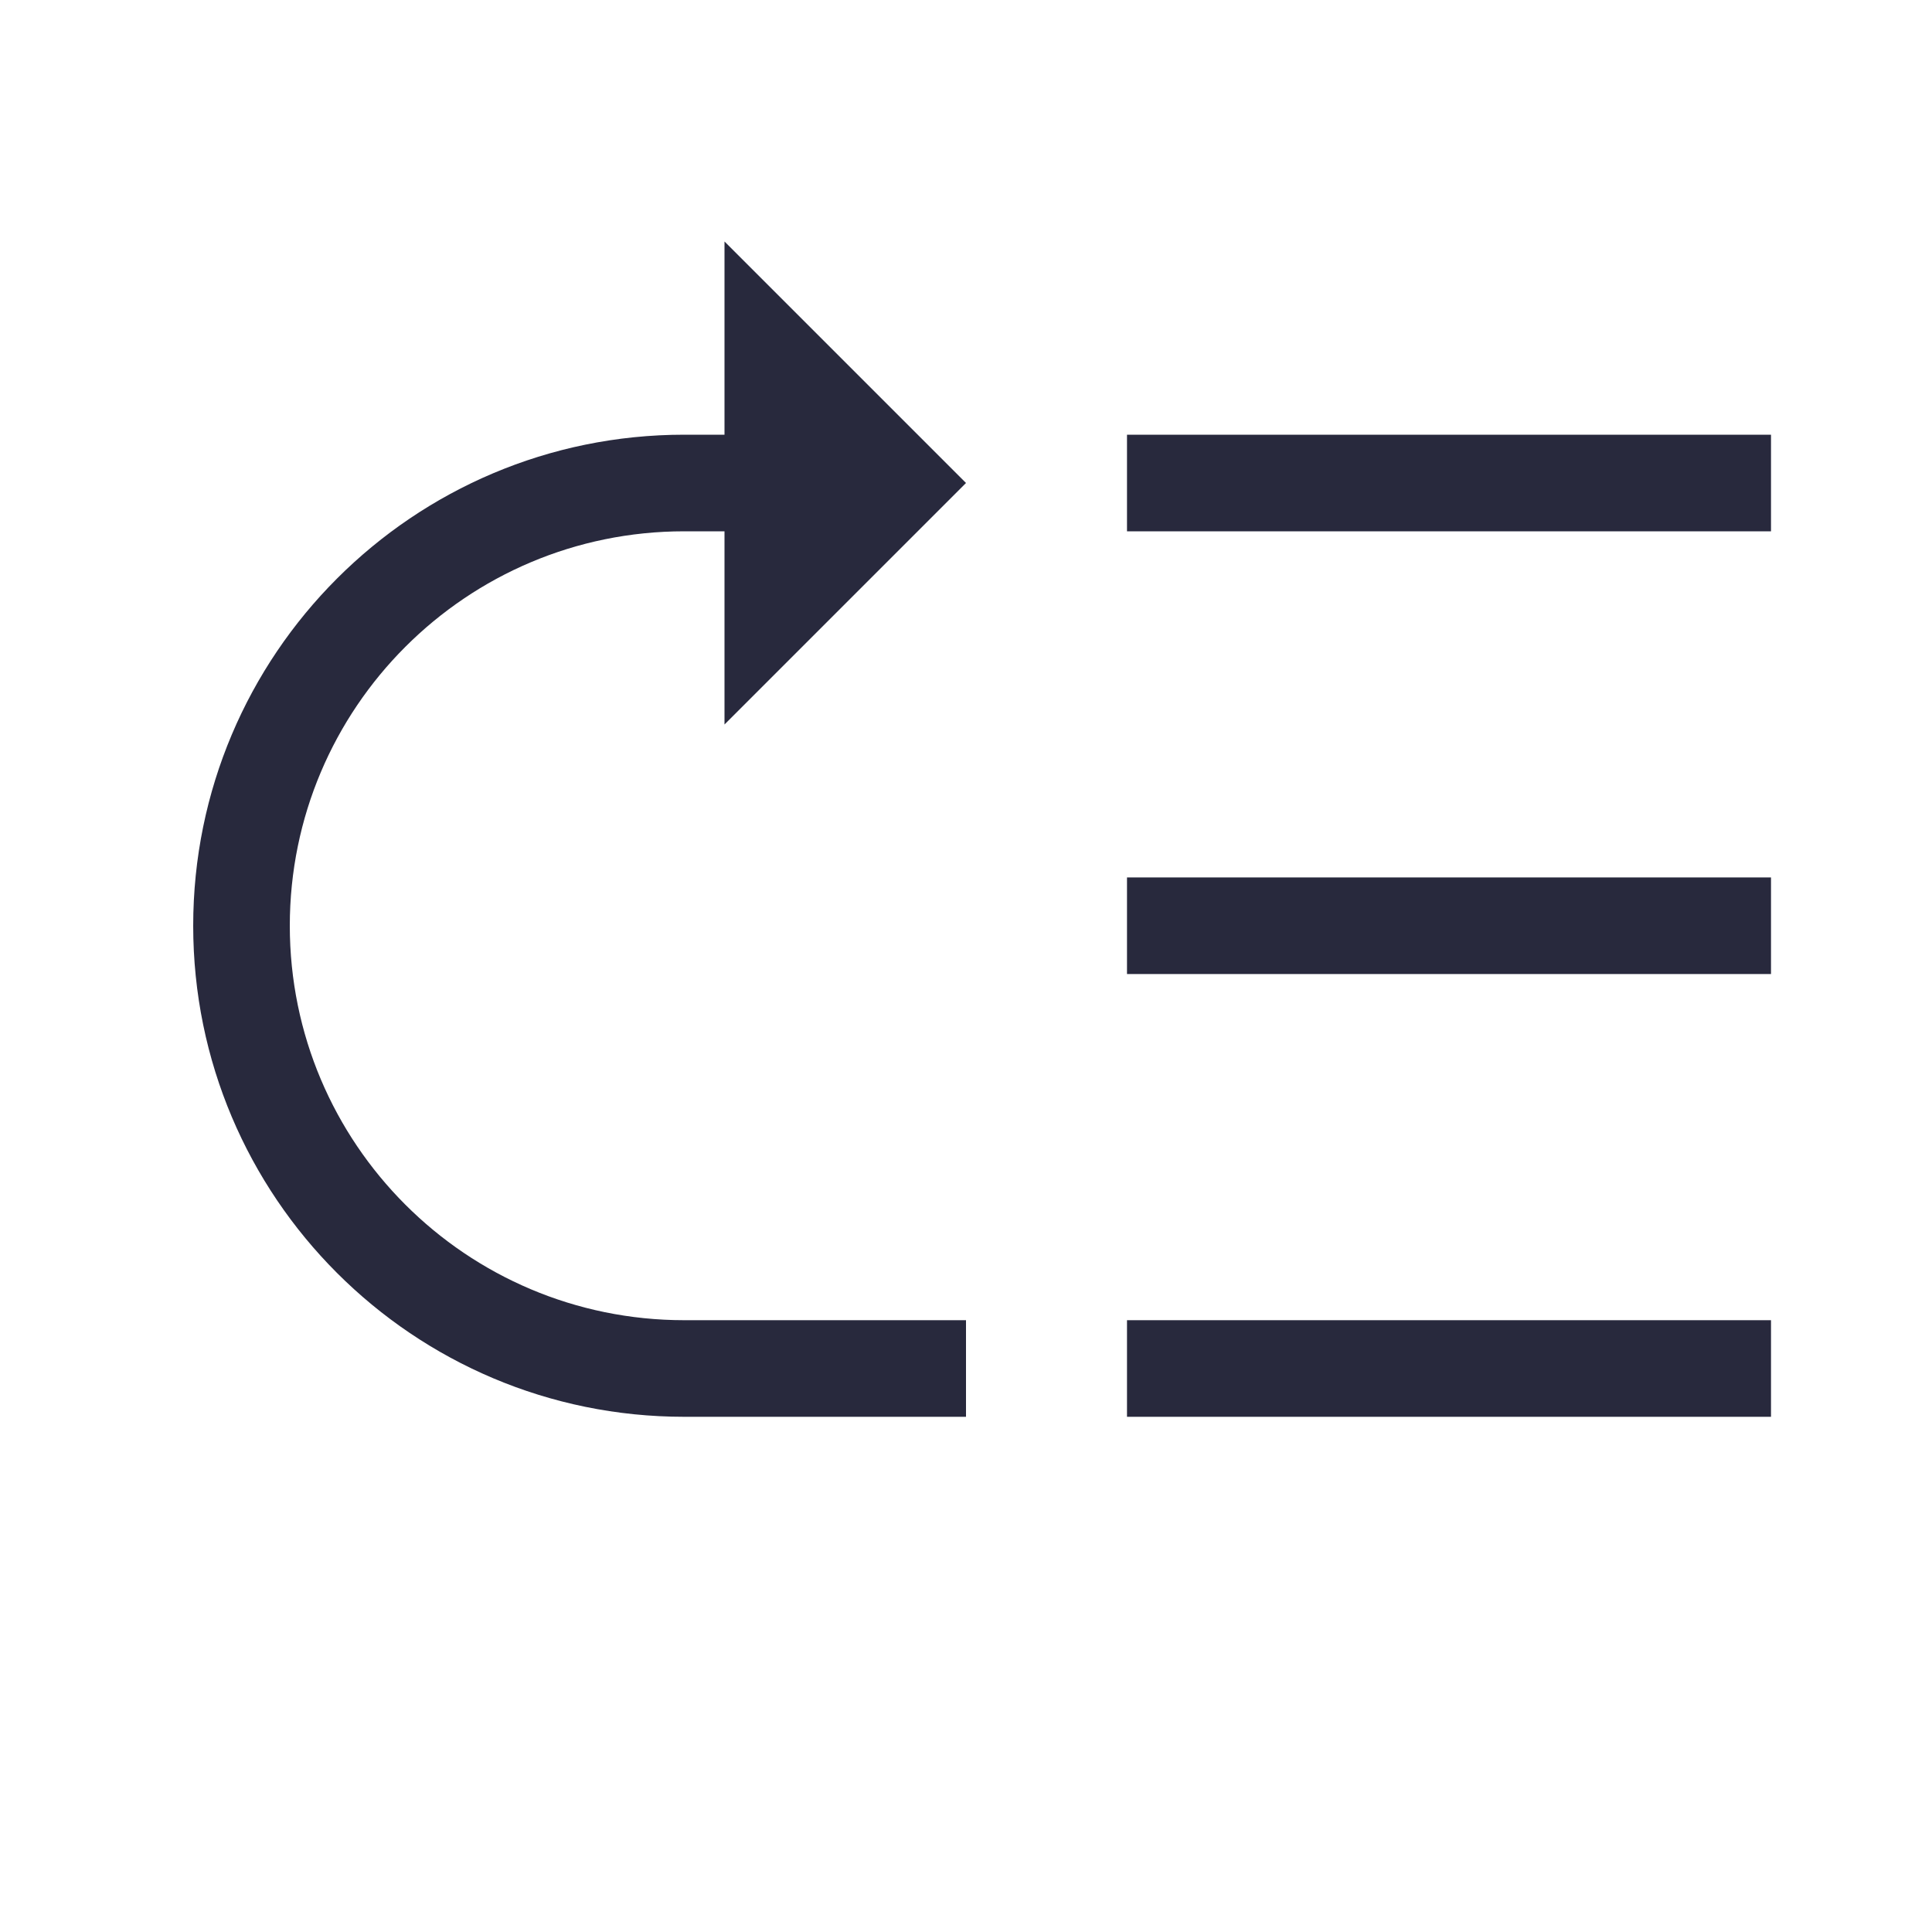 <svg width="24" height="24" viewBox="0 0 24 24" fill="none" xmlns="http://www.w3.org/2000/svg">
<path d="M9 3V9L12 6L9 3Z" fill="#28293D"/>
<path d="M8.5 6.6C5.794 6.6 3.6 8.794 3.6 11.5H2.4C2.4 8.131 5.131 5.4 8.5 5.4V6.6ZM3.6 11.5C3.6 14.206 5.794 16.4 8.5 16.4V17.6C5.131 17.6 2.4 14.869 2.4 11.5H3.6ZM22 17.6H14V16.4H22V17.6ZM22 12.1H14V10.9H22V12.1ZM22 6.6H14V5.4H22V6.6ZM8.5 16.4H12V17.6H8.5V16.4ZM8.5 5.4H10V6.6H8.5V5.4Z" fill="#28293D"/>
</svg>
